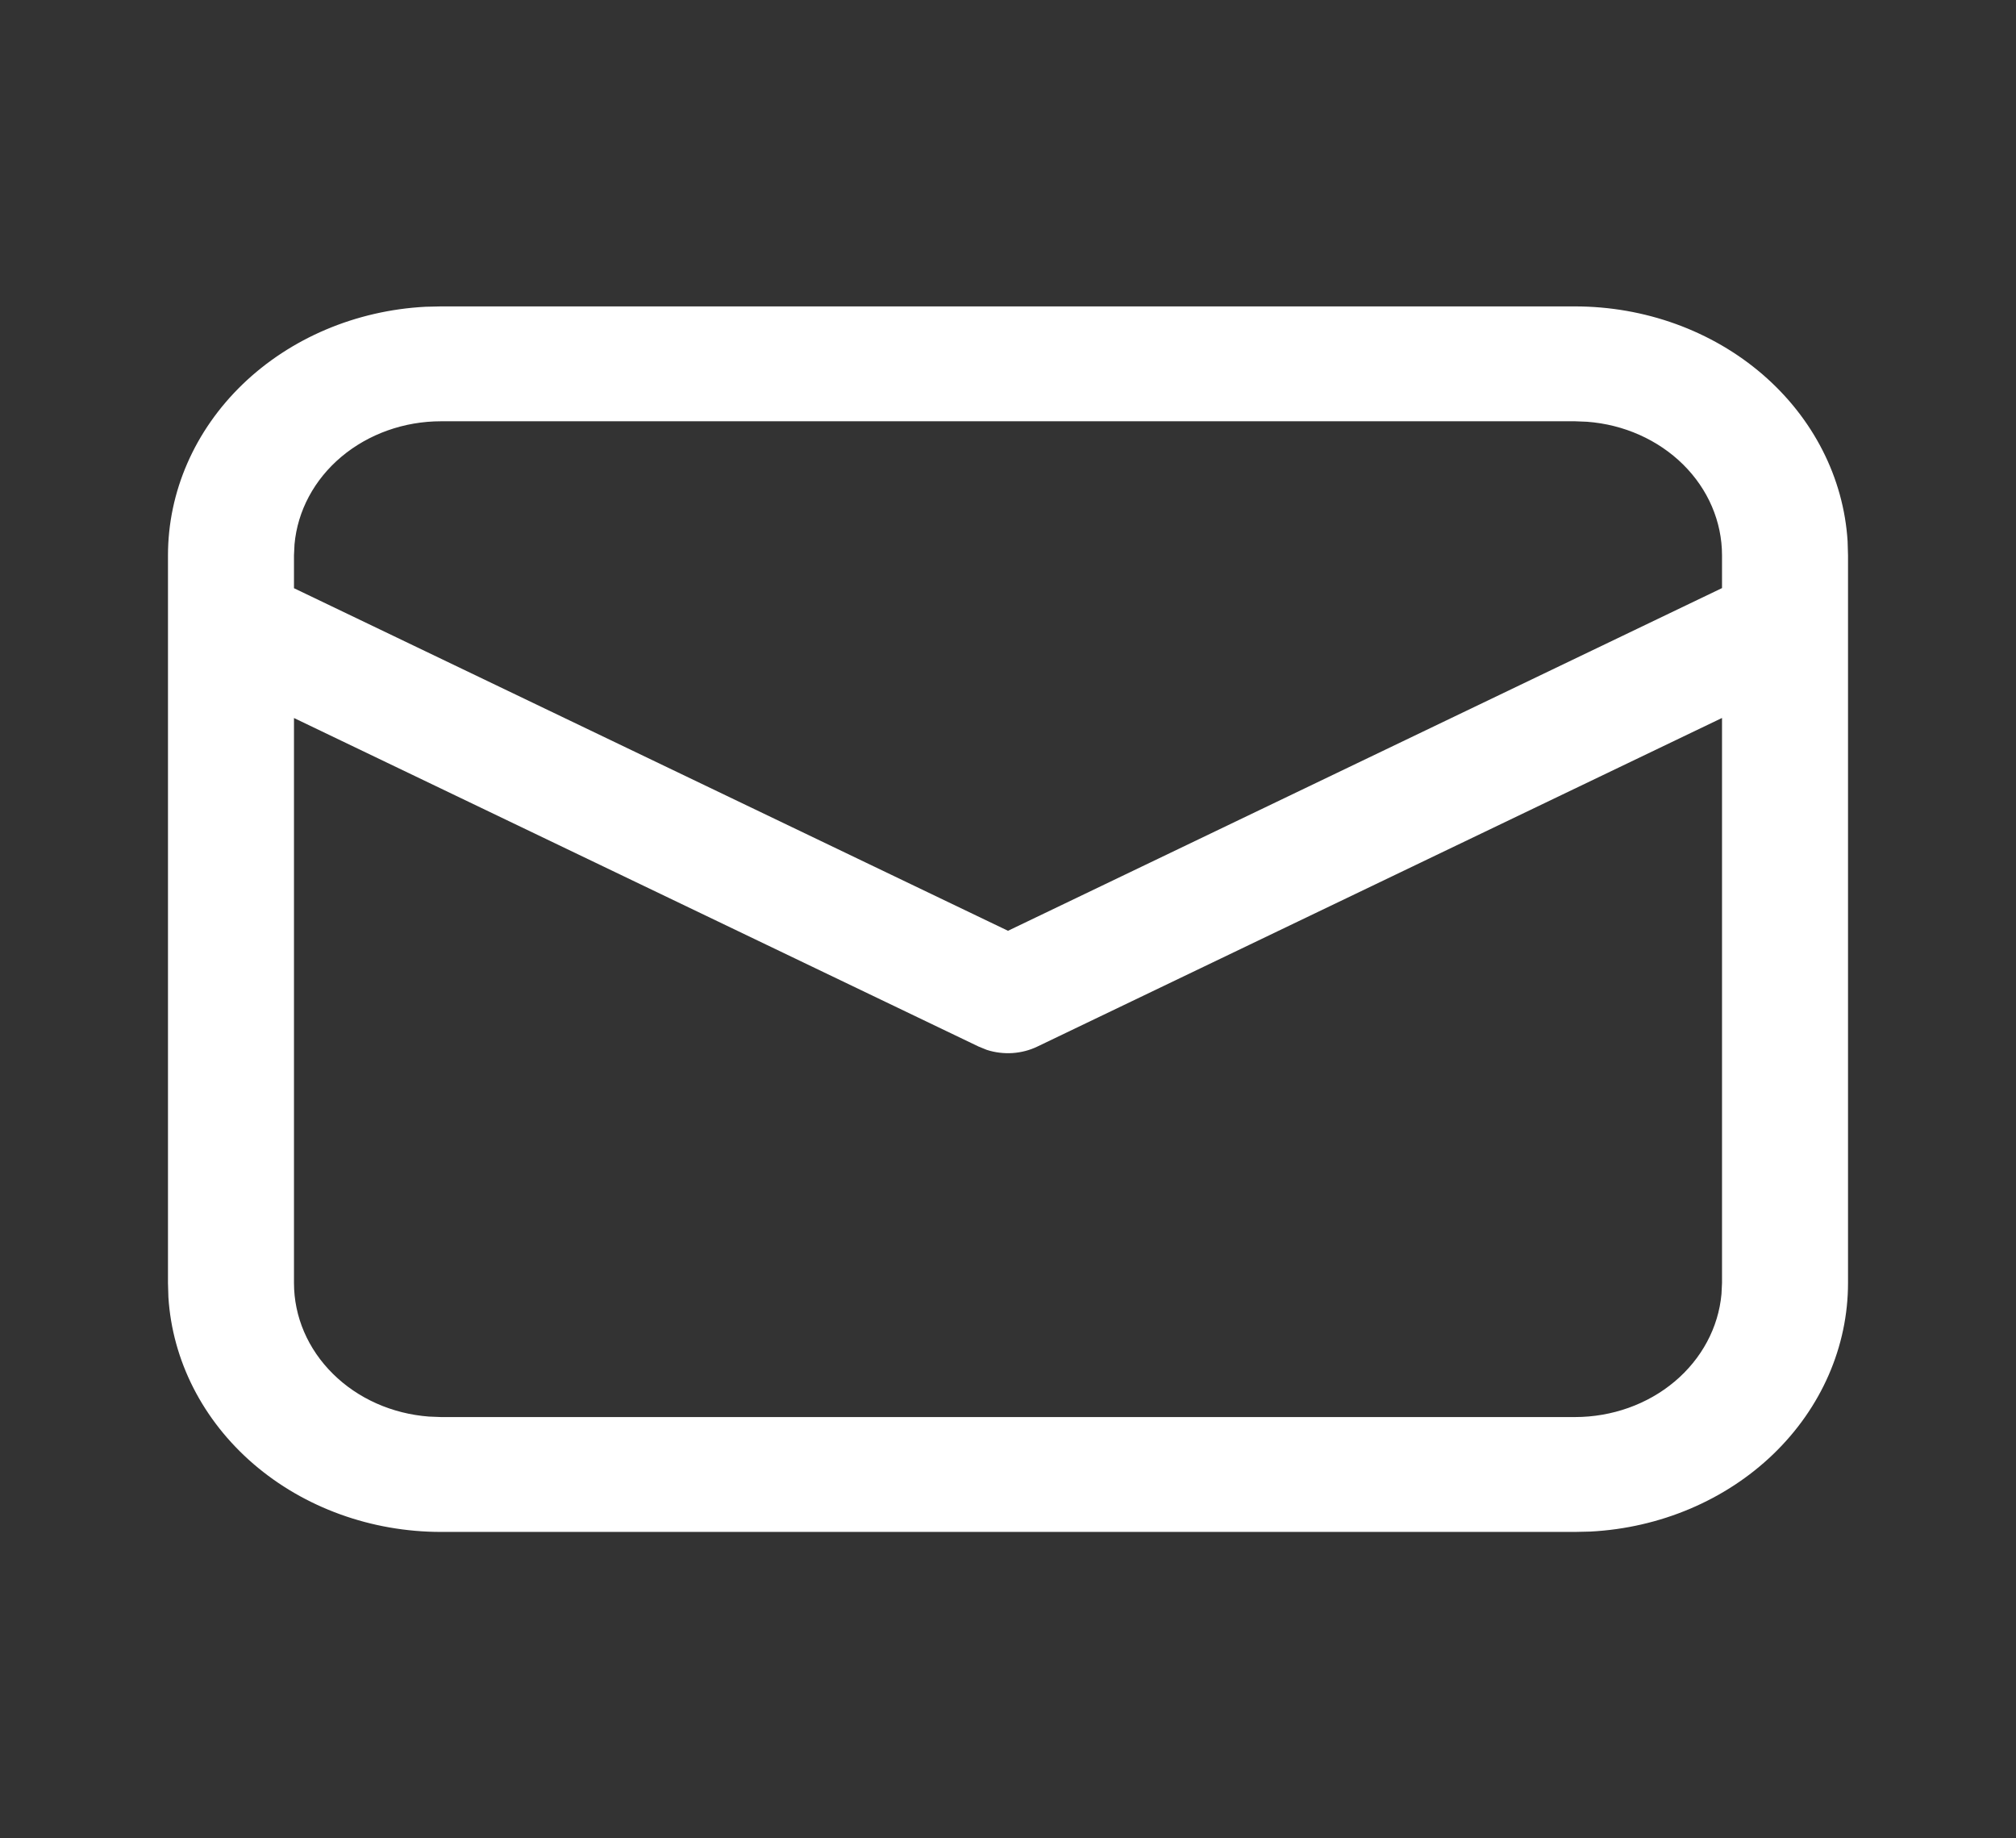 <svg width="34" height="31" viewBox="0 0 34 31" fill="none" xmlns="http://www.w3.org/2000/svg">
<rect x="0" y="0" width="34" height="31" fill="#333333" stroke="none"/>
<path d="M7.438 5.167H26.562C27.739 5.167 28.87 5.577 29.725 6.313C30.58 7.05 31.093 8.056 31.16 9.127L31.167 9.365V21.635C31.167 22.708 30.717 23.739 29.909 24.519C29.102 25.298 27.997 25.766 26.823 25.827L26.562 25.833H7.438C6.262 25.833 5.13 25.423 4.275 24.687C3.42 23.95 2.907 22.944 2.84 21.873L2.833 21.635V9.365C2.833 8.292 3.283 7.261 4.091 6.481C4.899 5.702 6.003 5.234 7.177 5.173L7.438 5.167H26.562H7.438ZM29.042 12.107L17.496 17.648C17.366 17.711 17.222 17.748 17.075 17.758C16.928 17.767 16.78 17.749 16.642 17.704L16.506 17.649L4.958 12.108V21.635C4.958 22.203 5.192 22.749 5.614 23.166C6.035 23.584 6.613 23.841 7.234 23.888L7.438 23.896H26.562C27.185 23.896 27.785 23.682 28.242 23.298C28.7 22.913 28.982 22.386 29.033 21.82L29.042 21.635V12.107ZM26.562 7.104H7.438C6.815 7.104 6.216 7.318 5.758 7.702C5.301 8.086 5.018 8.613 4.967 9.179L4.958 9.365V9.919L17 15.696L29.042 9.917V9.365C29.042 8.797 28.808 8.25 28.386 7.833C27.964 7.416 27.386 7.158 26.765 7.112L26.562 7.104Z" fill="white"/>
</svg>
